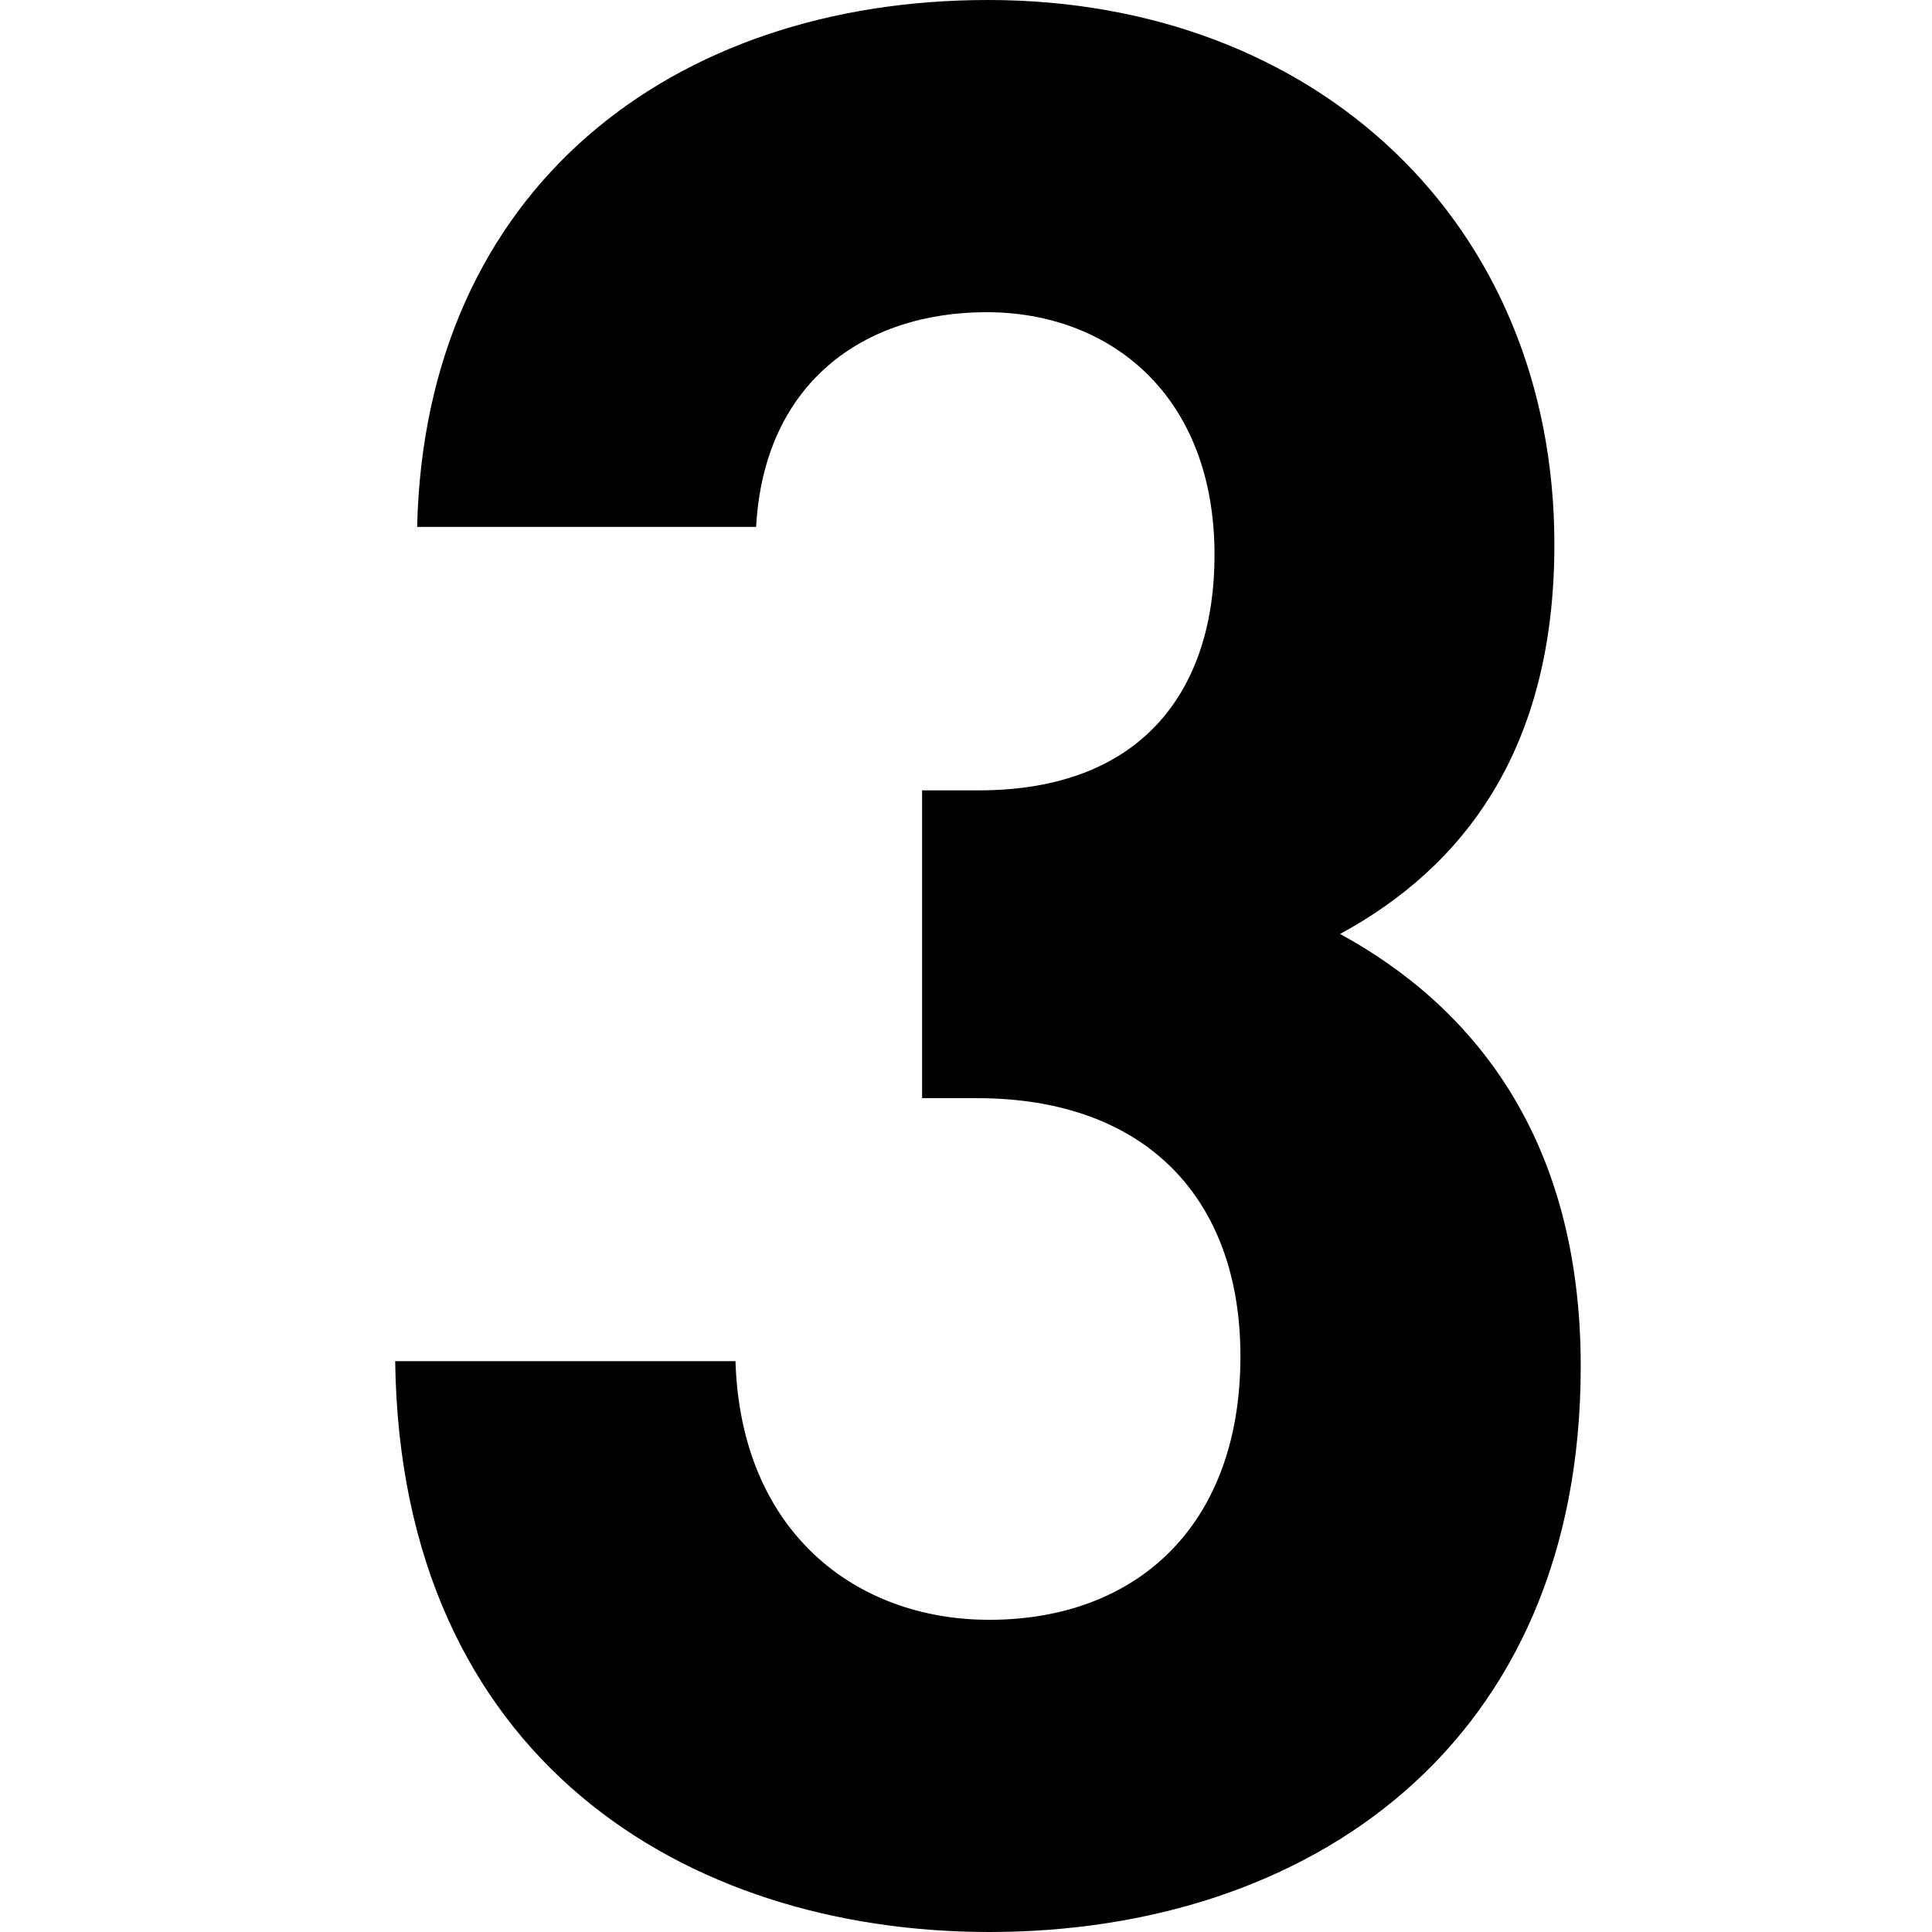<svg id="Layer_1" data-name="Layer 1" xmlns="http://www.w3.org/2000/svg" viewBox="0 0 44 44"><title>numeric_3_extrabold</title><path d="M22.53,44C15.62,44,9.12,40.06,9,31h7.75c.12,3.89,2.74,5.89,5.78,5.89,3.34,0,5.72-2.13,5.72-6,0-3.58-2.14-5.88-6-5.88H21V18h1.29c3.76,0,5.37-2.32,5.37-5.36,0-3.65-2.39-5.53-5.19-5.53S17.4,8.72,17.22,12H9.5c.18-7.72,5.82-12,13-12C30,0,35.4,5.1,35.4,12.4c0,4.68-2.08,7.35-4.88,8.87,3,1.64,5.48,4.62,5.48,9.85C36,39.75,29.8,44,22.53,44Z"/></svg>